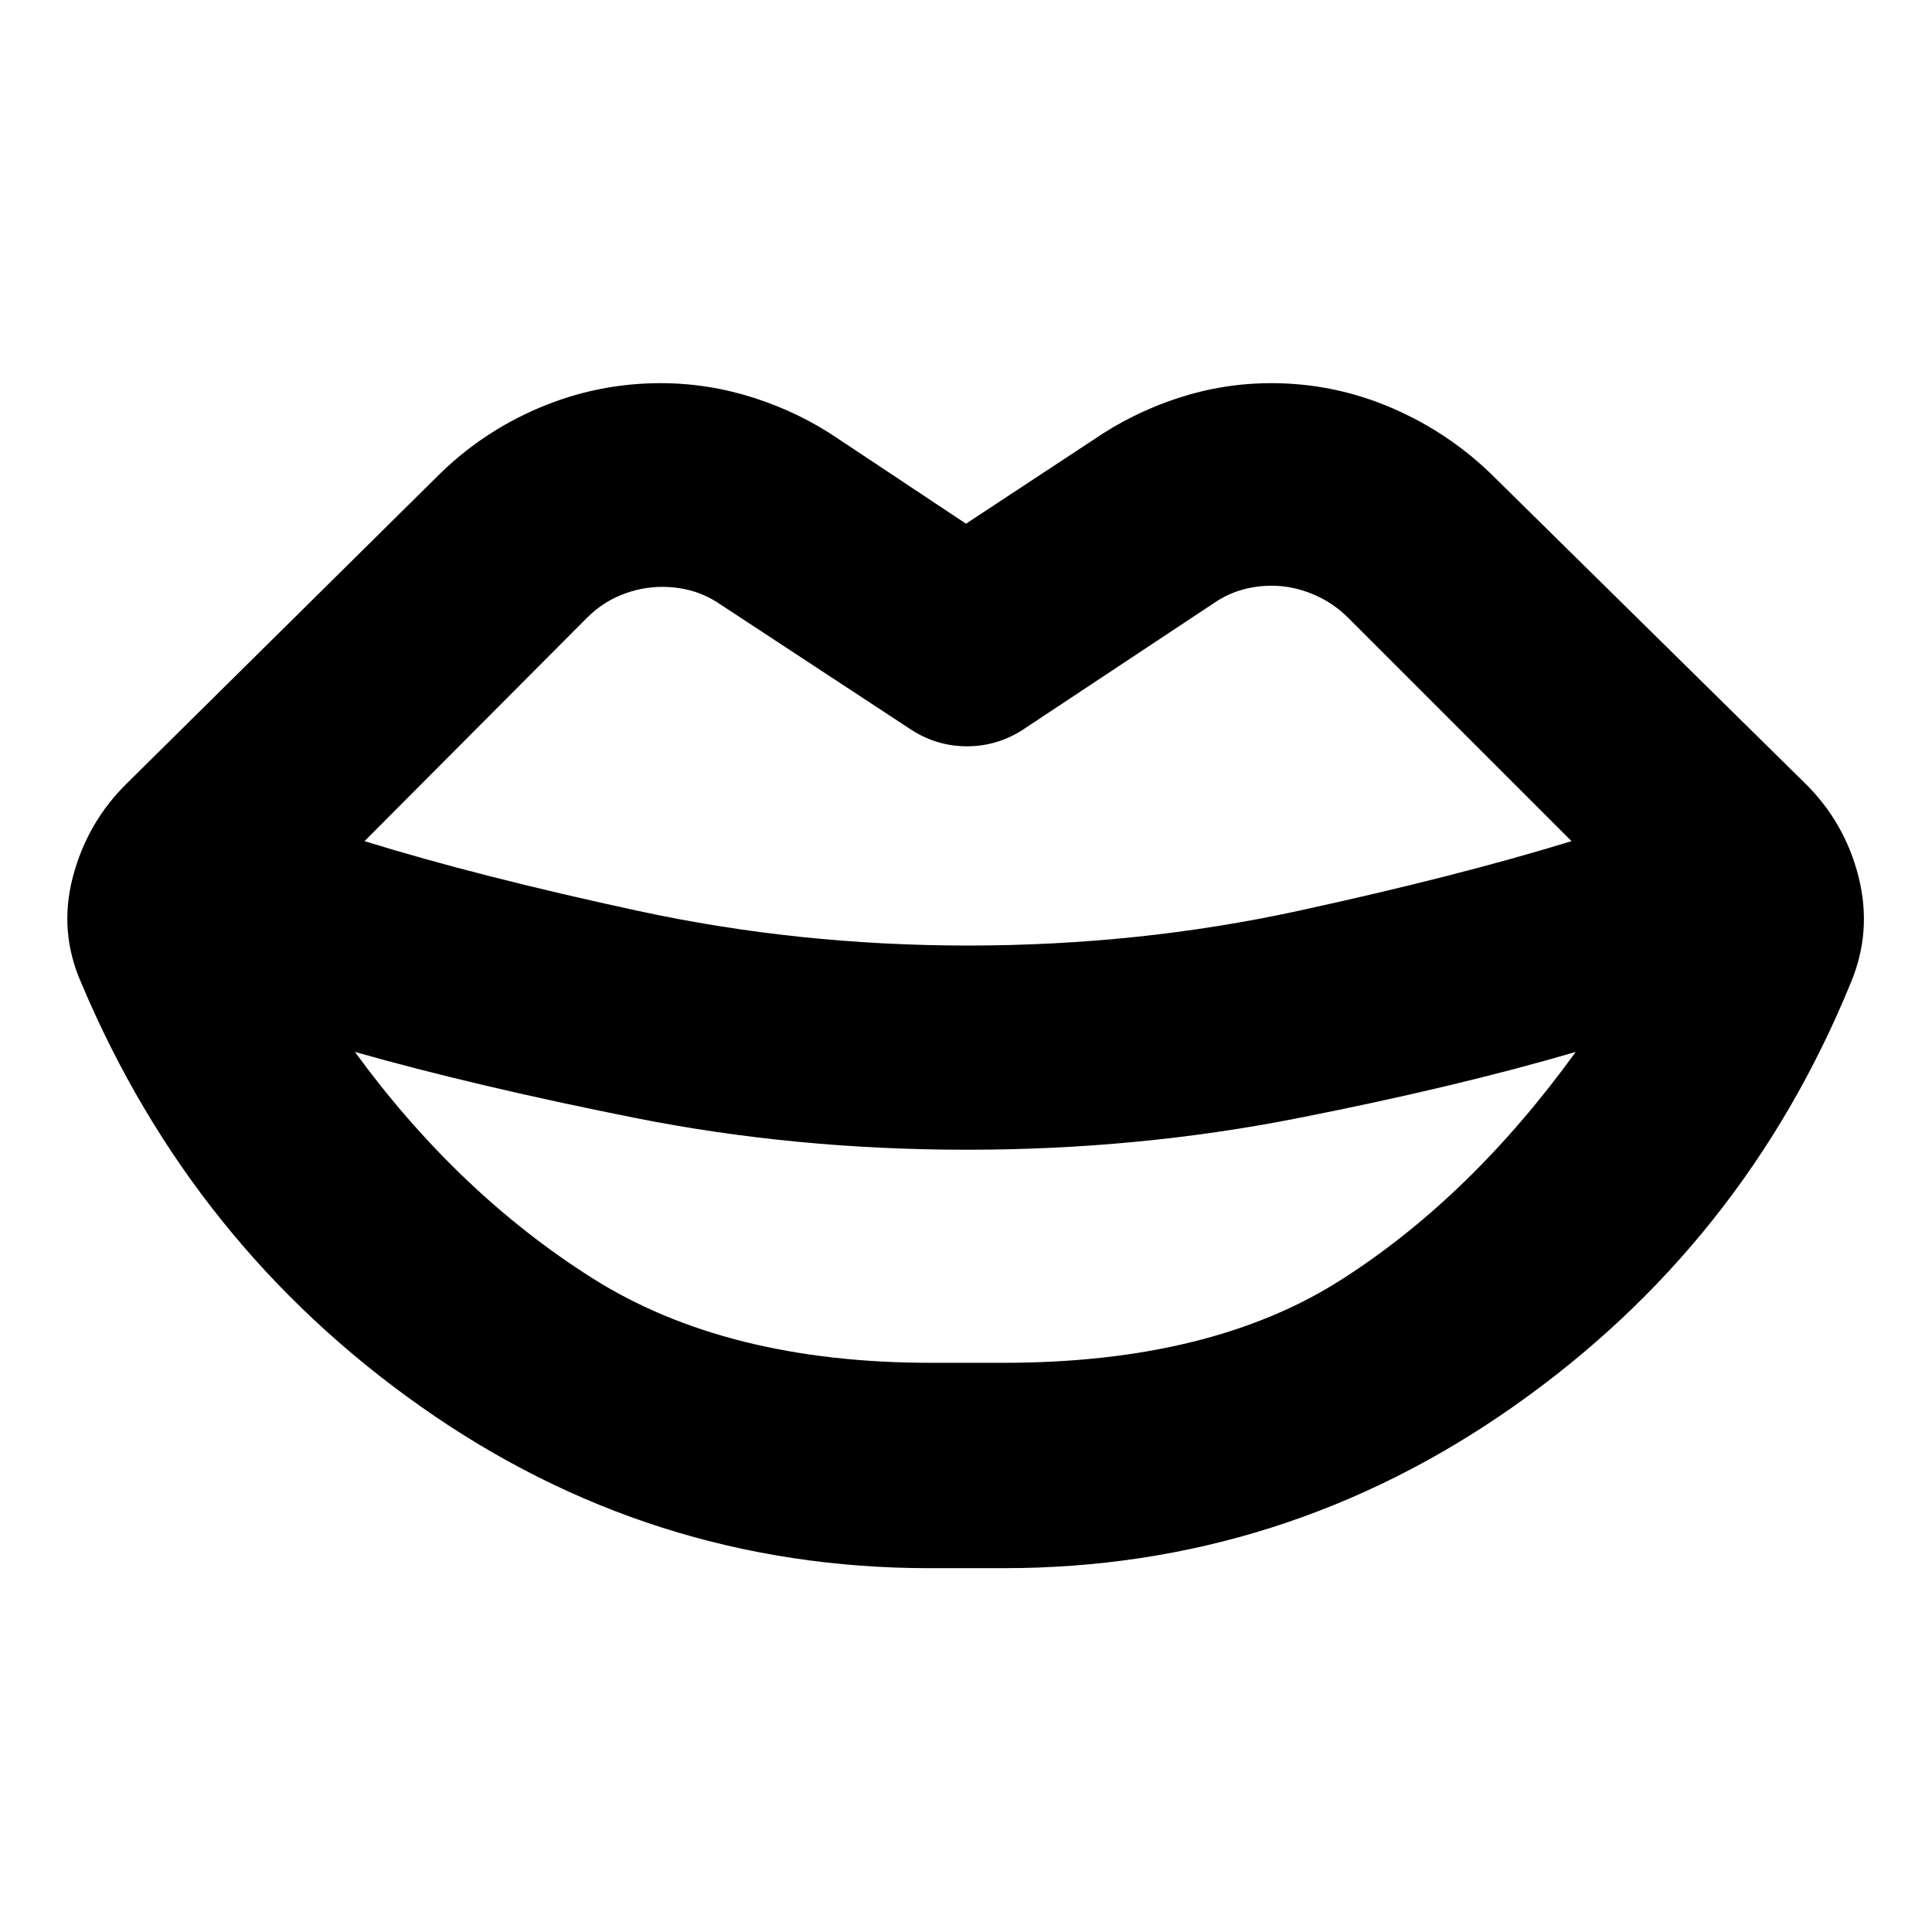 <svg xmlns="http://www.w3.org/2000/svg" height="24" viewBox="0 -960 960 960" width="24"><path d="M481-490.17q84.78 0 163.76-17.16 78.98-17.15 136.11-34.71L669.91-653q-7.69-7.7-17.74-11.83-10.04-4.13-20.3-4.13-7.7 0-14.89 2.07-7.2 2.06-13.89 6.63l-93.31 61.83q-13.39 9.26-29.28 9.26t-29.28-9.26l-93.31-61.27q-6.69-4.56-13.89-6.63-7.19-2.06-14.89-2.06-10.26 0-20.02 3.85-9.76 3.84-17.46 11.54L181.13-542.04q56.7 17.56 136.17 34.71 79.48 17.16 163.7 17.16Zm-18.52 207.34h36.17q102.91 0 167.46-41.06 64.54-41.07 116.85-113.41-59.44 17.43-138.66 33.02-79.21 15.58-163.73 15.58-85.66 0-164.94-15.8t-139.28-32.8q51.17 70.08 117.76 112.28 66.59 42.19 168.37 42.19Zm36.17 102.05h-36.74q-138.95 0-252.82-80.31-113.87-80.3-168.66-210.39-11.39-25.65-4.19-52.93 7.19-27.29 27.28-46.81l153.61-151.91q22.09-22.09 50.93-34.28 28.85-12.2 60.2-12.2 23.65 0 46.52 7.35 22.87 7.35 42.4 20.74L480-699.78l63.39-41.74q19.52-13.39 42.11-20.74 22.59-7.35 46.24-7.35 31.35 0 60.2 12.48 28.84 12.48 50.93 34.56l153.61 151.35q20.09 19.52 27 46.81 6.91 27.28-3.91 52.93-53.22 130.09-167.59 210.39-114.37 80.31-253.33 80.31Z"/></svg>